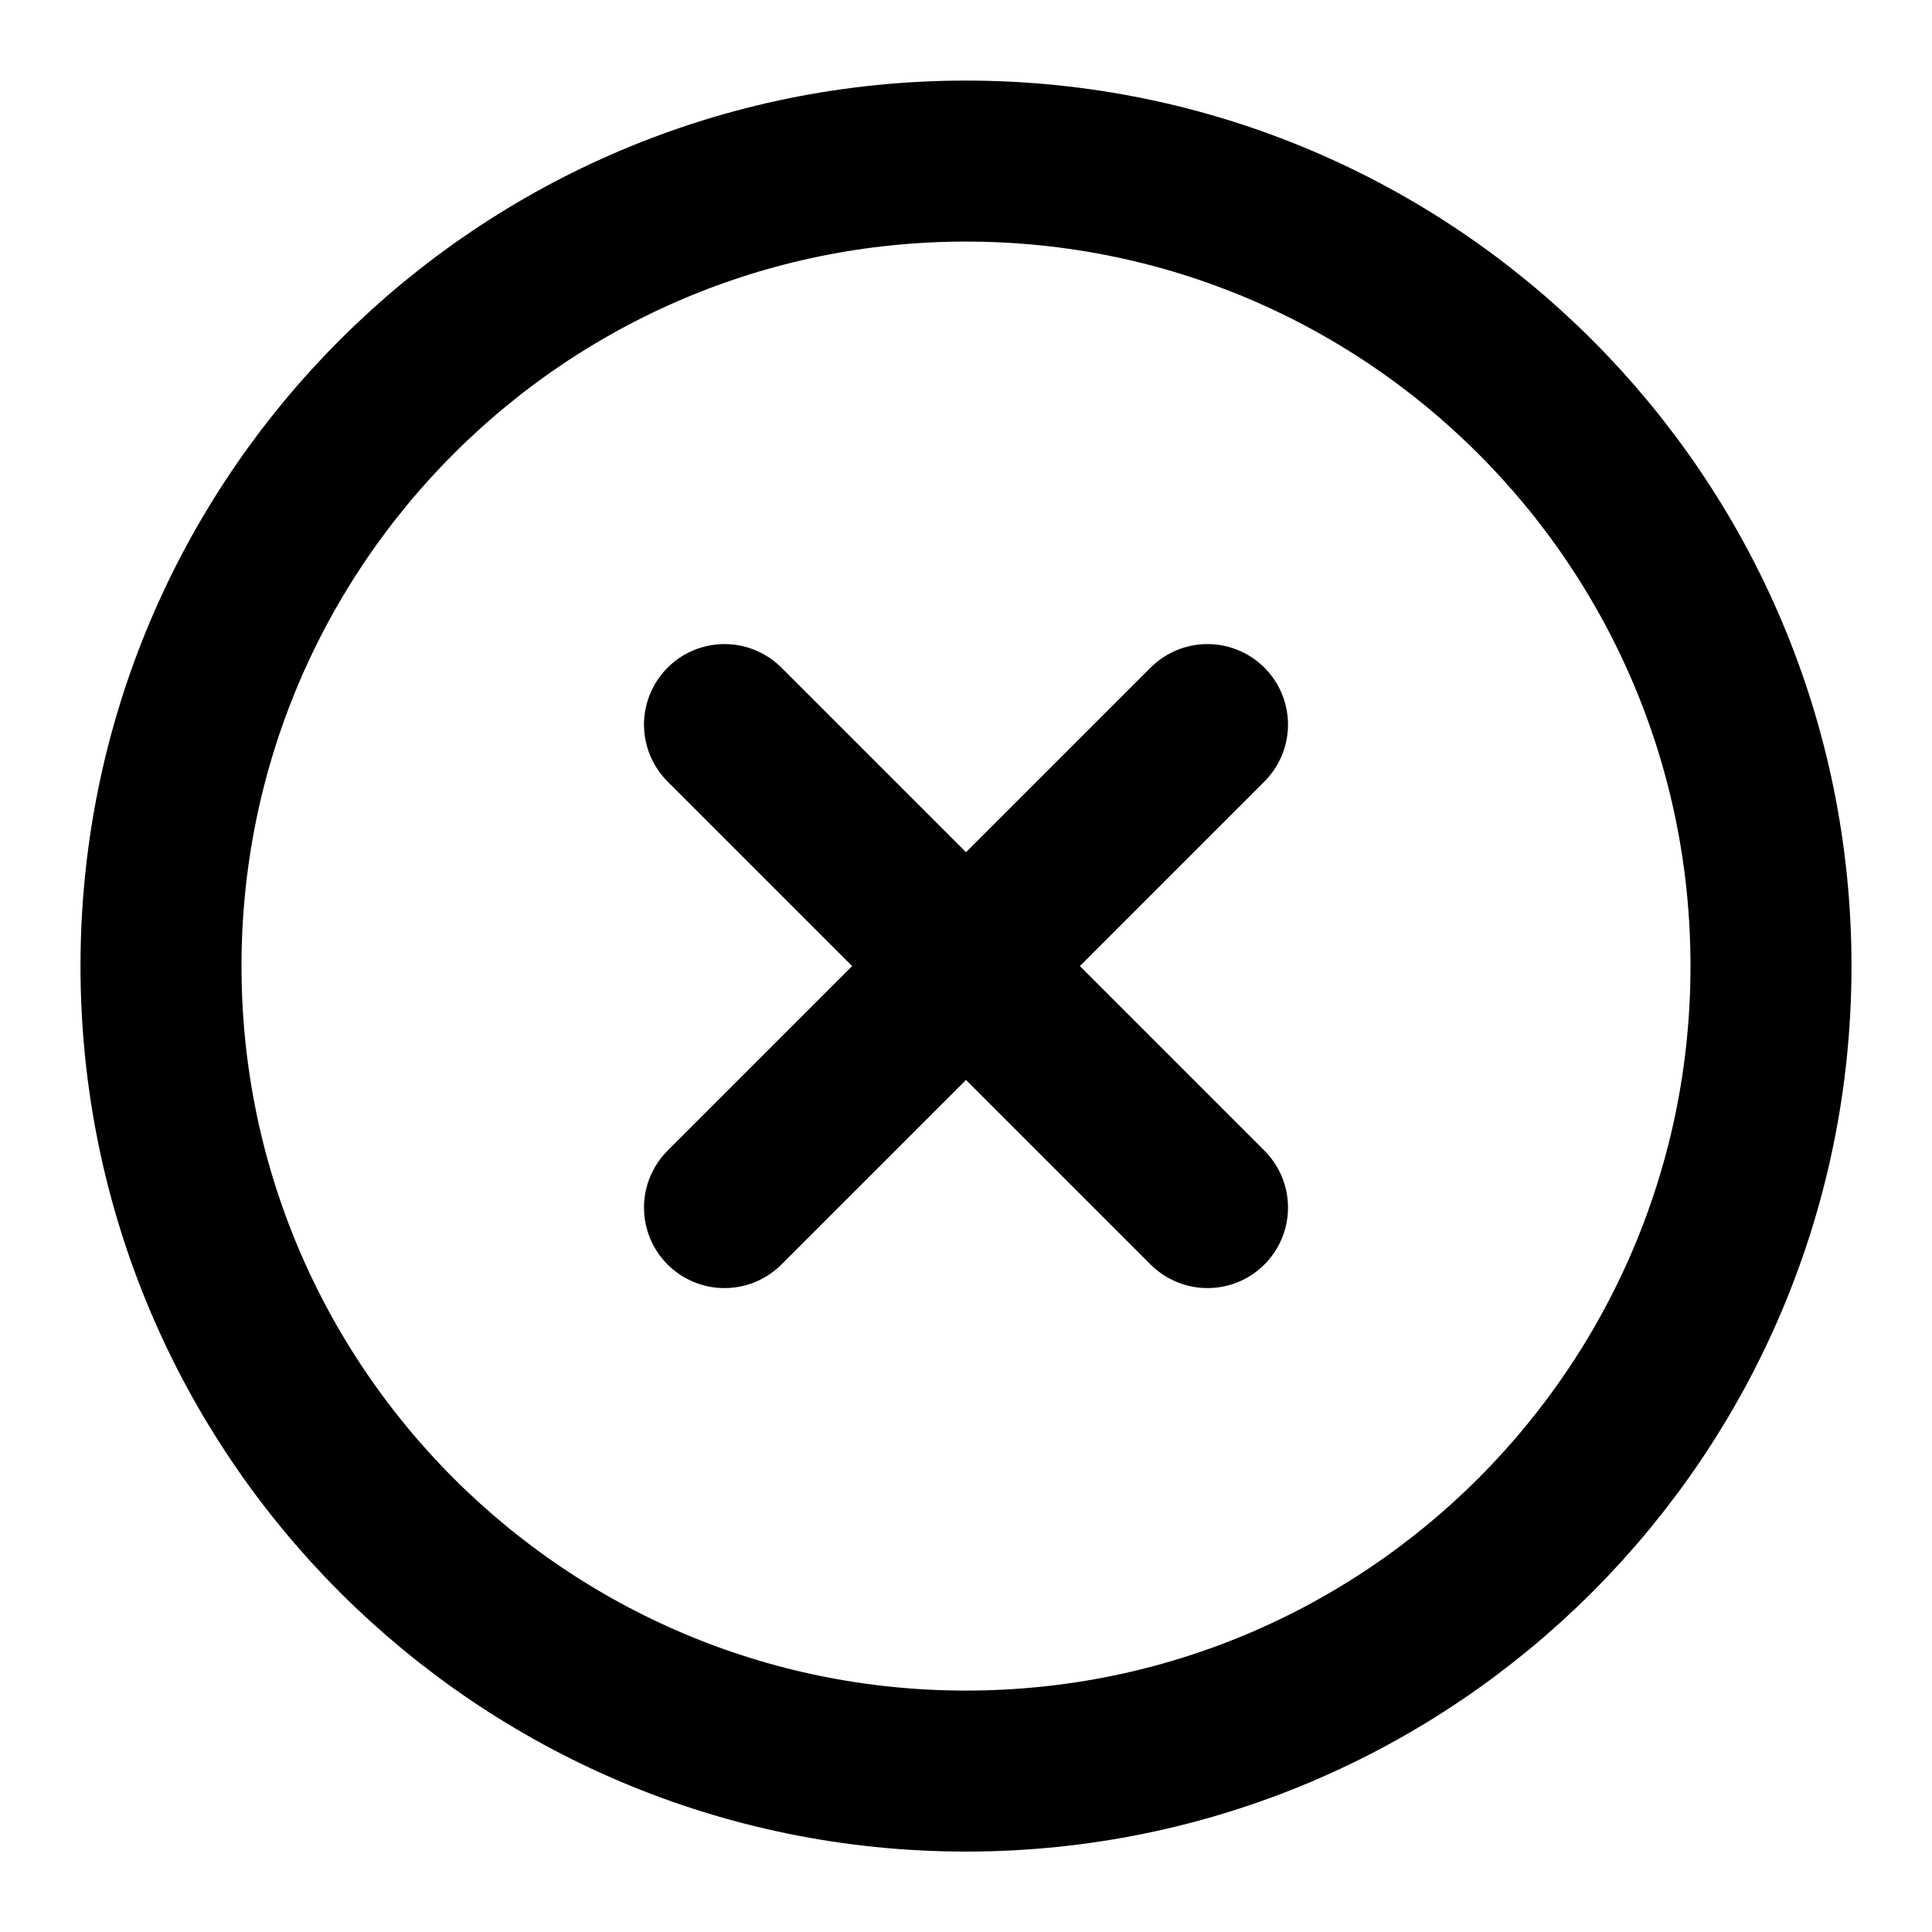 <svg width="24" height="24" viewBox="0 0 24 24" fill="none" xmlns="http://www.w3.org/2000/svg">
<path d="M12 22.001C17.523 22.001 22 17.524 22 12.001C22 6.478 17.523 2.001 12 2.001C6.477 2.001 2 6.478 2 12.001C2 17.524 6.477 22.001 12 22.001Z" stroke="currentColor" stroke-width="2" stroke-linecap="round" stroke-linejoin="round"/>
<path d="M15 9.001L9 15.001" stroke="currentColor" stroke-width="2" stroke-linecap="round" stroke-linejoin="round"/>
<path d="M9 9.001L15 15.001" stroke="currentColor" stroke-width="2" stroke-linecap="round" stroke-linejoin="round"/>
</svg>

